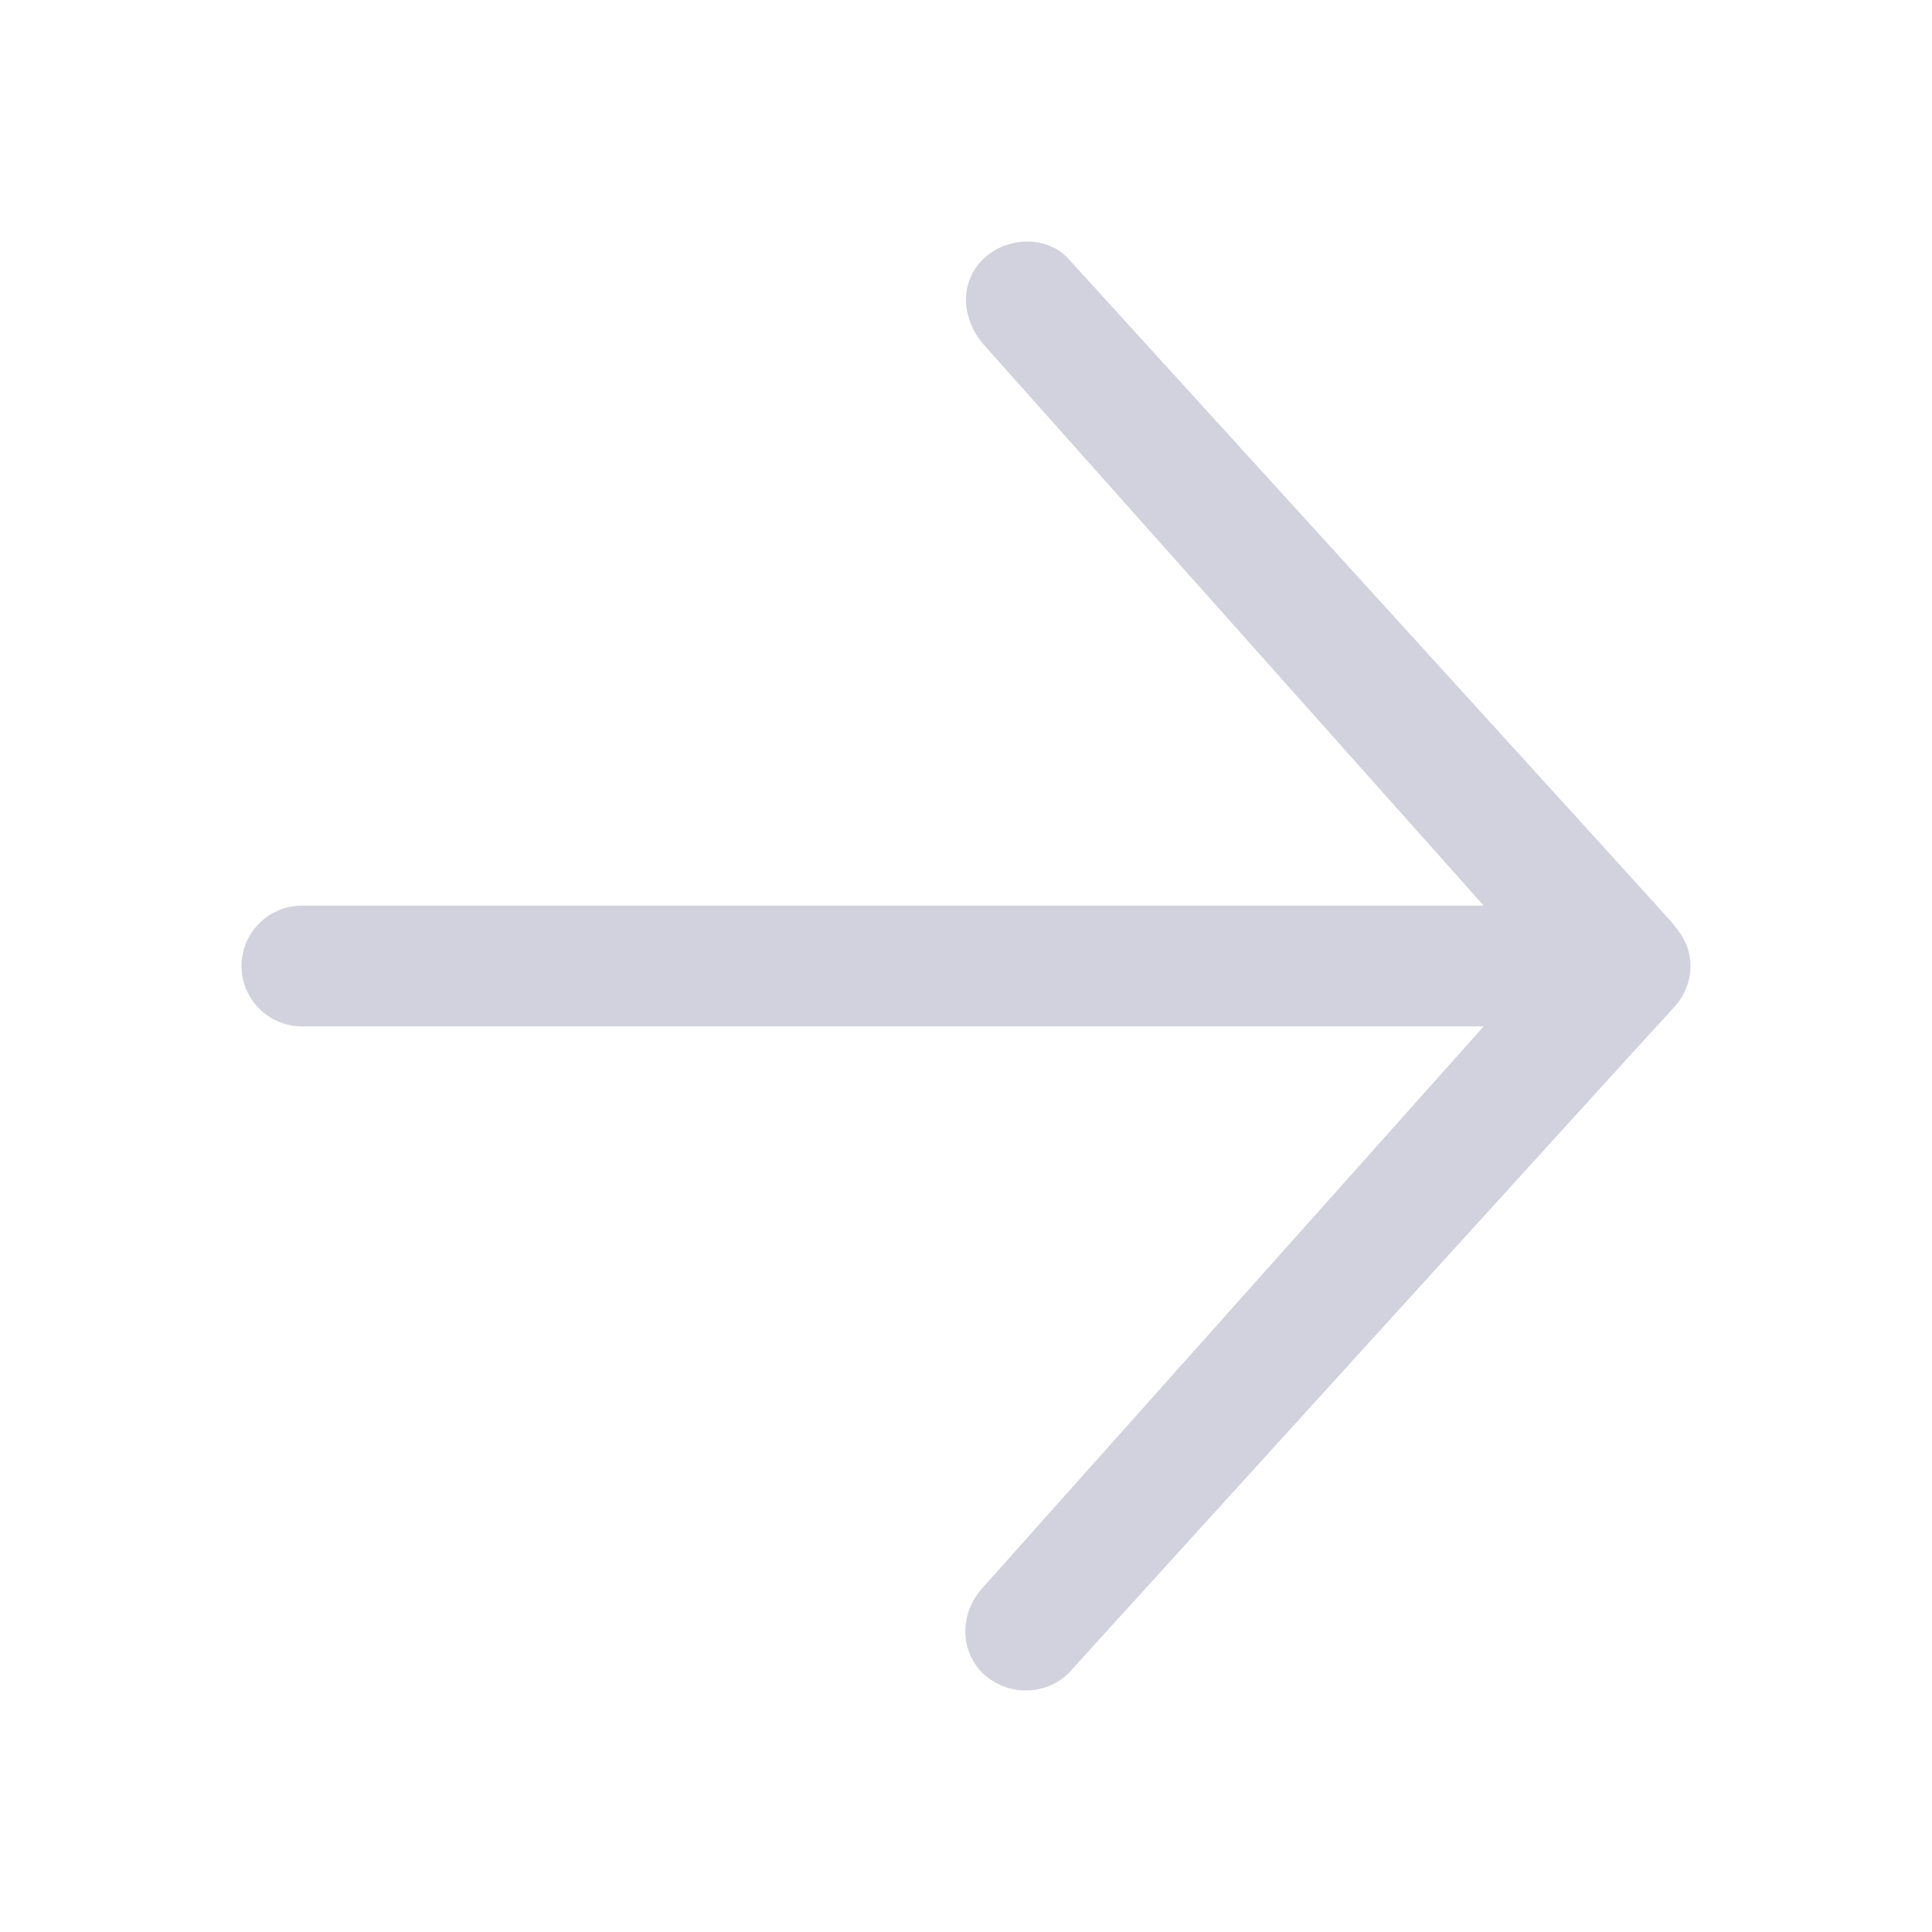 <svg width="16" height="16" viewBox="0 0 16 16" fill="none" xmlns="http://www.w3.org/2000/svg">
<path d="M8.137 13.856C7.944 13.662 7.95 13.356 8.137 13.15L12.287 8.5H2.5C2.225 8.5 2 8.275 2 8C2 7.725 2.225 7.5 2.5 7.5H12.287L8.144 2.851C7.963 2.638 7.944 2.345 8.137 2.151C8.331 1.957 8.669 1.945 8.85 2.145C8.85 2.145 13.8 7.582 13.85 7.644C13.9 7.707 14 7.819 14 8C14 8.182 13.9 8.307 13.85 8.357C13.8 8.407 8.85 13.856 8.85 13.856C8.756 13.95 8.625 14 8.494 14C8.363 14 8.238 13.95 8.137 13.856Z" fill="#D1D2DD"/>
</svg>
